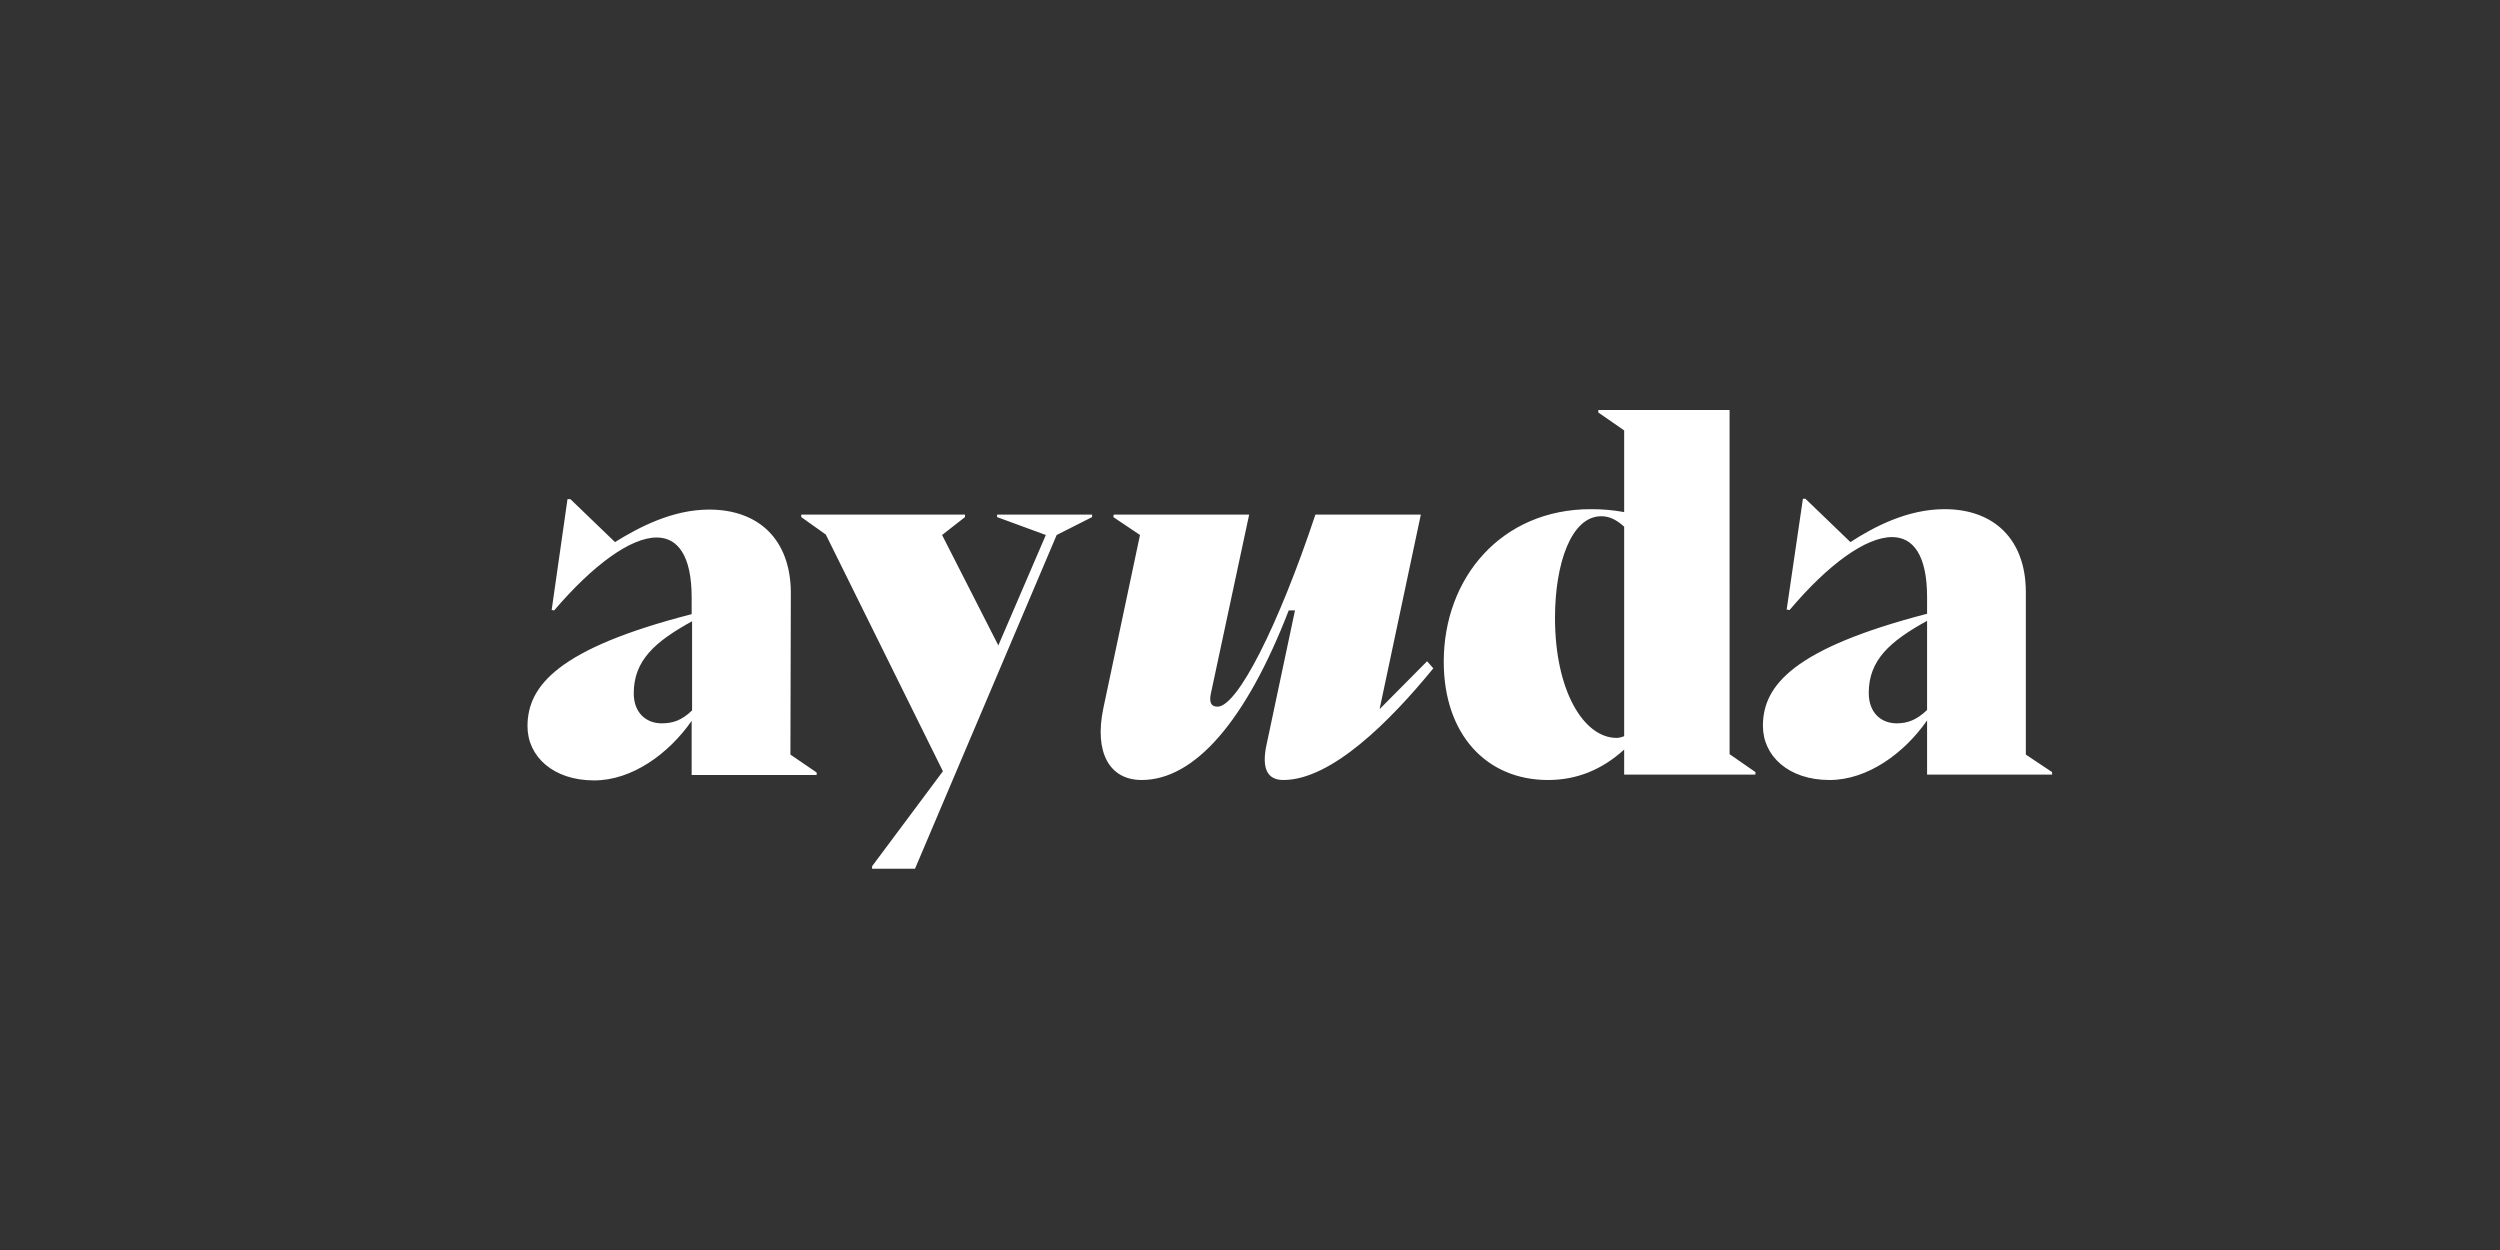<svg version="1.2" xmlns="http://www.w3.org/2000/svg" viewBox="0 0 600 300" width="600" height="300">
	<rect x="0" y="0" width="600" height="300" fill="#333333" stroke="none"/>
	<title>Novo Projeto</title>
	<style>
		.s0 { fill: #ffffff } 
	</style>
	<path id="ajuda" class="s0" aria-label="ayuda"  d="m189.8 142.1c-0.1-12.5-7.6-19.8-19.6-19.8-8.8 0-16.8 4.2-22.6 7.8l-10.7-10.3h-0.7l-3.8 26.6 0.6 0.1c9.4-11 18.4-17.5 24.6-17.5 5.1 0 8.4 4.4 8.4 14.4v4c-31.9 8.2-39.4 17.1-39.4 26.9 0 7.2 6.1 13 16 13 9.1 0 17.9-6.4 23.4-14.3v13h30v-0.6l-6.3-4.3zm-31 31.5c-3.7 0-6.7-2.5-6.7-7.2 0-7.9 5.1-12.4 14-17.3v21.4c-2.5 2.4-4.6 3.1-7.3 3.1zm80.5-49.5l11.7 4.3-11.4 26.5-13.5-26.5 5.5-4.3v-0.6h-39.3v0.6l5.9 4.2 28.1 56.8-17 22.8v0.6h10.3l34-80.1 8.5-4.3v-0.6h-22.8zm103.2 34.6c-3.8 3.9-7.7 7.7-11.4 11.5l9.9-46.7h-25.3c-8.9 26.7-18.7 46.1-23.5 46.1-1.6 0-2-1.1-1.6-3.1l9.2-43h-32.5l-0.1 0.6 6.4 4.3-8.8 41.6c-2.2 10.5 1.4 17.2 9.2 17.2 12.7 0 25-14.1 35.3-40.7h1.5l-6.8 32.1c-1.3 5.9 0.2 8.6 4 8.6 11.6 0 25.7-14.2 36-26.8zm72.6-60.3h-31.5v0.6l6.2 4.3v19.6c-2.7-0.5-5.3-0.7-8-0.7-21.5 0-35.3 16.5-35.3 36.6 0 17.5 10.3 28.4 25 28.4 7 0 13-2.5 18.3-7.3v6h31.5v-0.6l-6.2-4.3zm-27.1 78.7c-7.9 0-14.8-11.3-14.8-28.8 0-13.1 3.9-24.4 11.1-24.4 1.7 0 3.4 0.6 5.5 2.5v50.3c-0.6 0.2-1.2 0.4-1.8 0.4zm98.2-35c0-12.5-7.5-19.9-19.5-19.9-8.9 0-16.9 4.2-22.6 7.9l-10.8-10.4h-0.6l-3.9 26.6 0.7 0.1c9.3-11 18.3-17.5 24.6-17.5 5.1 0 8.4 4.4 8.4 14.4v4c-31.9 8.3-39.4 17.1-39.4 26.9 0 7.2 6.1 13 16 13 9.1 0 17.9-6.4 23.4-14.3v13h30v-0.6l-6.3-4.2zm-31 31.5c-3.7 0-6.7-2.5-6.7-7.3 0-7.9 5.1-12.4 14-17.3v21.4c-2.5 2.4-4.7 3.2-7.3 3.2z"/>
</svg>